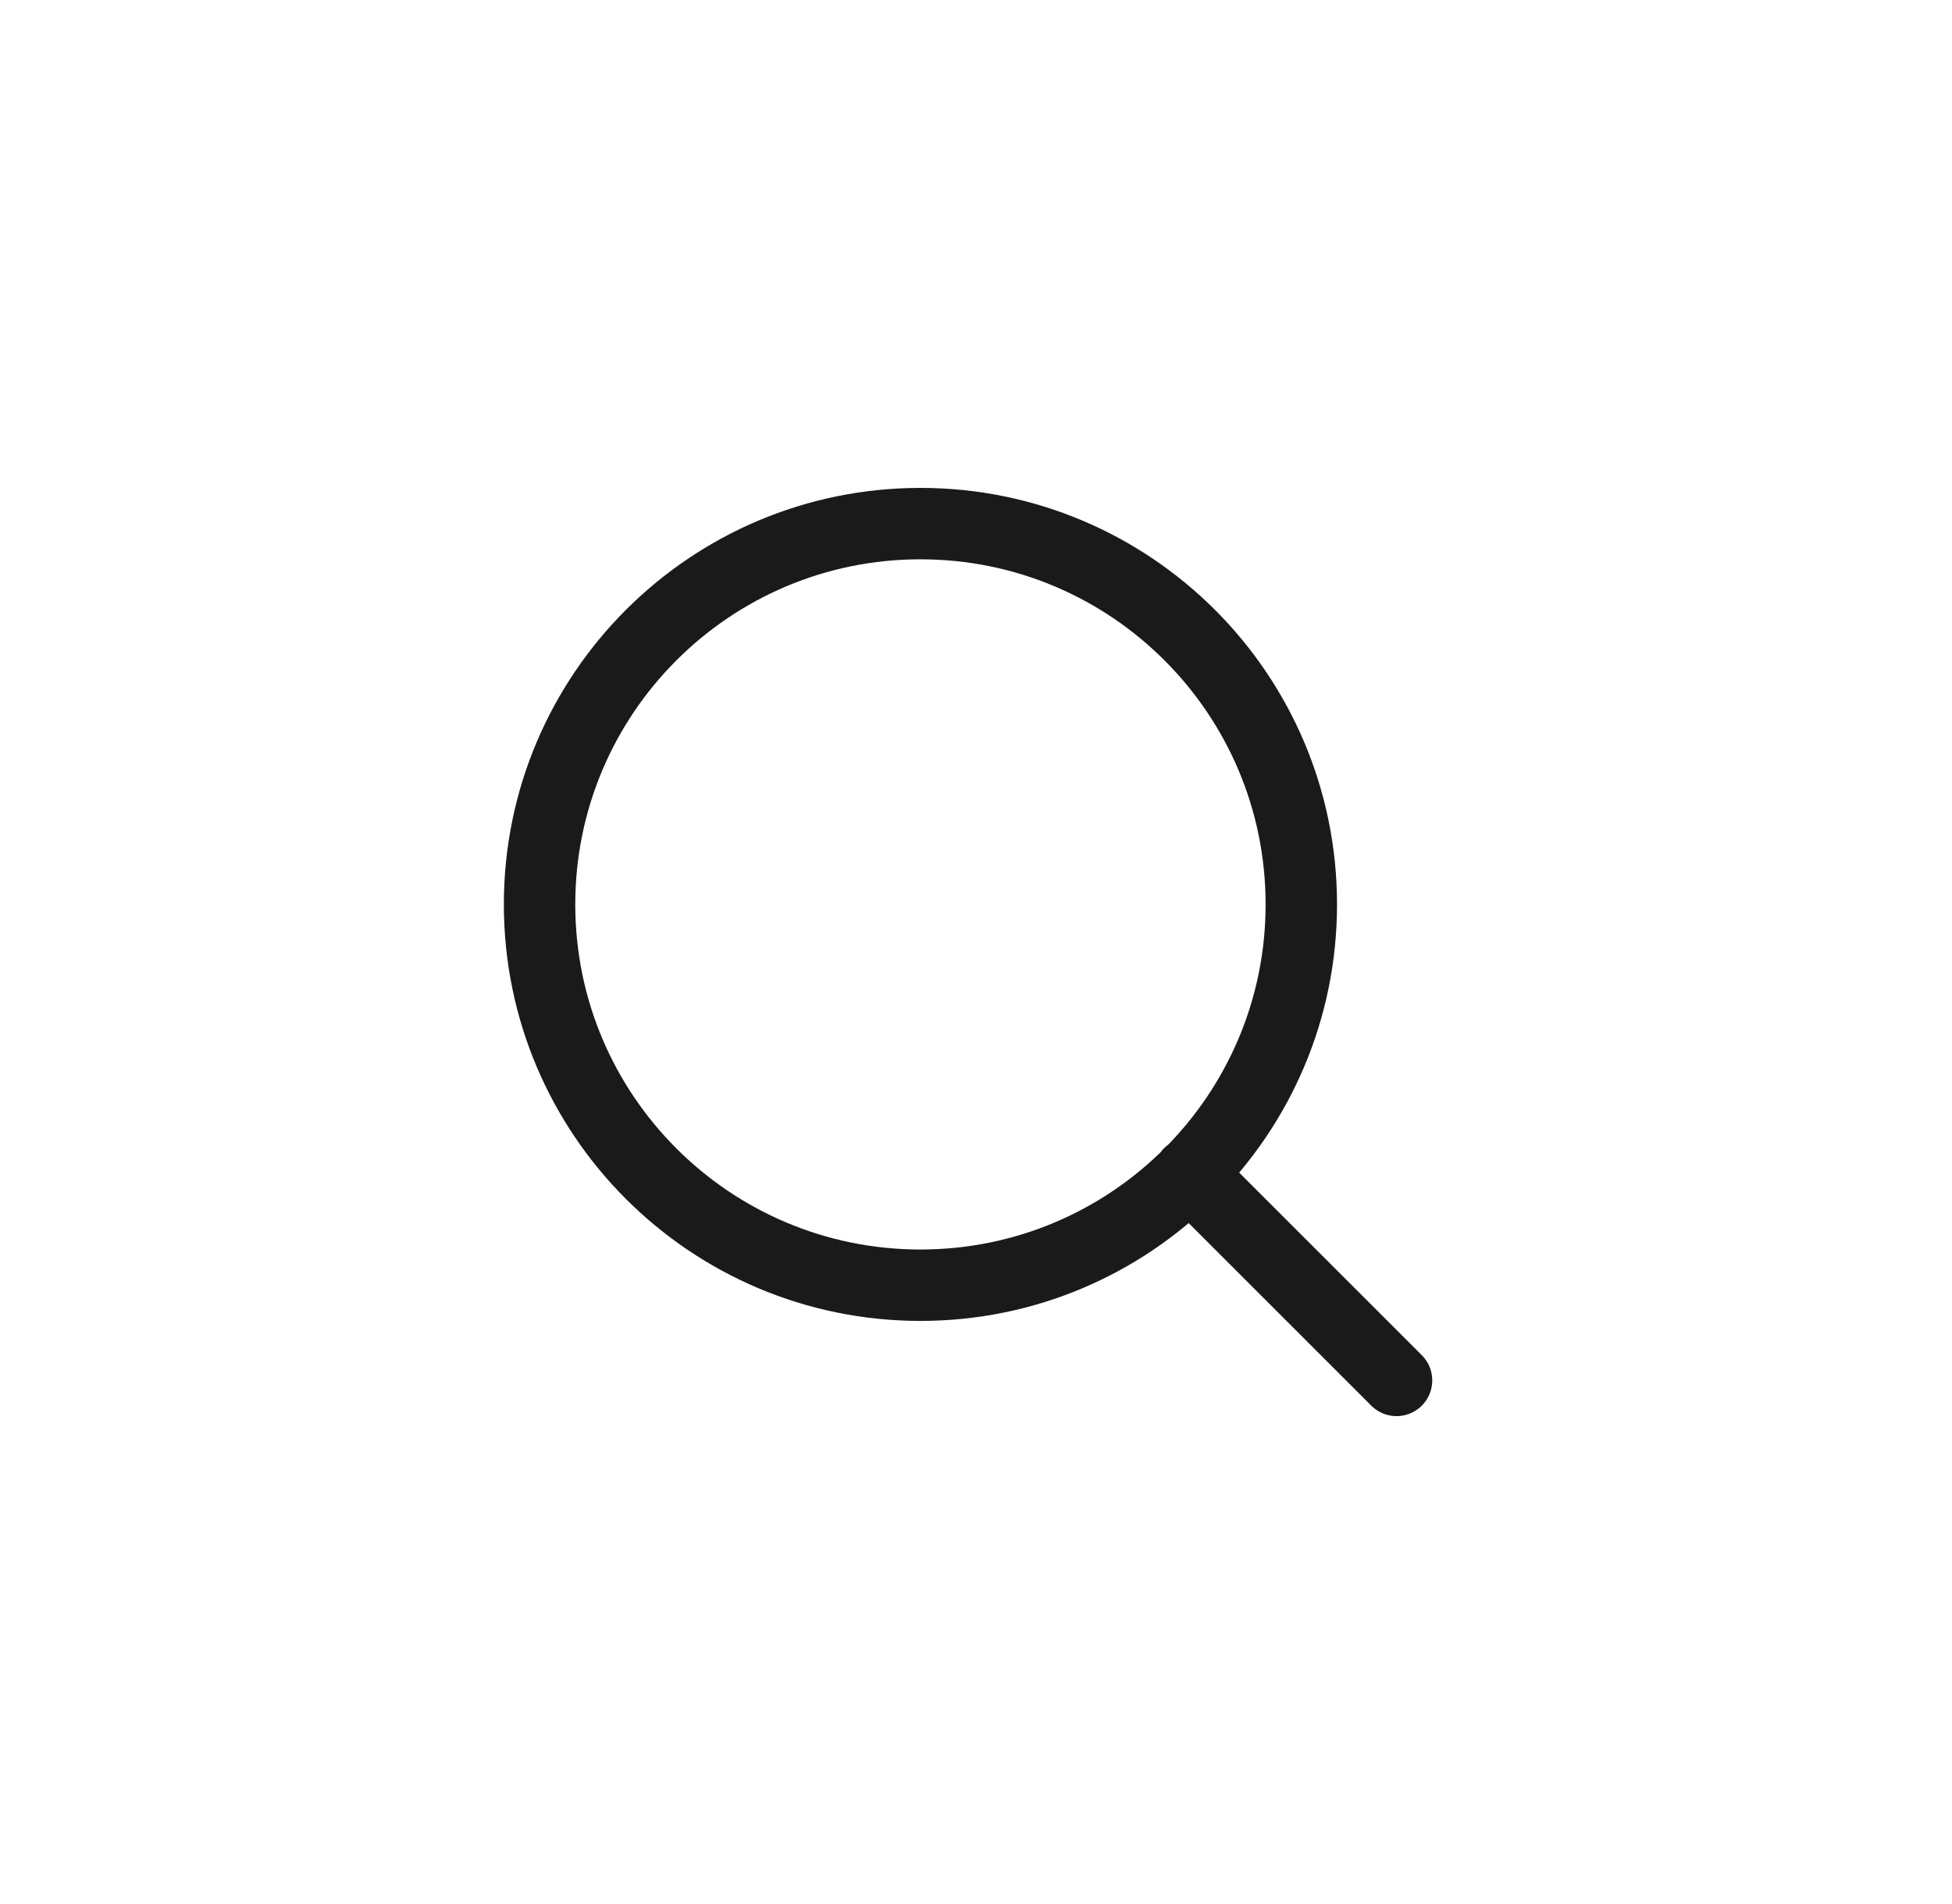 <svg width="41" height="40" viewBox="0 0 41 40" fill="none" xmlns="http://www.w3.org/2000/svg">
<g filter="url(#filter0_b_248_92)">
<path d="M29.333 29L24.983 24.65M27.333 19C27.333 23.418 23.752 27 19.333 27C14.915 27 11.333 23.418 11.333 19C11.333 14.582 14.915 11 19.333 11C23.752 11 27.333 14.582 27.333 19Z" stroke="#1A1A1A" stroke-width="1.5" stroke-linecap="round" stroke-linejoin="round"/>
</g>
<defs>
<filter id="filter0_b_248_92" x="-3.667" y="-4" width="48" height="48" filterUnits="userSpaceOnUse" color-interpolation-filters="sRGB">
<feFlood flood-opacity="0" result="BackgroundImageFix"/>
<feGaussianBlur in="BackgroundImageFix" stdDeviation="2"/>
<feComposite in2="SourceAlpha" operator="in" result="effect1_backgroundBlur_248_92"/>
<feBlend mode="normal" in="SourceGraphic" in2="effect1_backgroundBlur_248_92" result="shape"/>
</filter>
</defs>
</svg>
